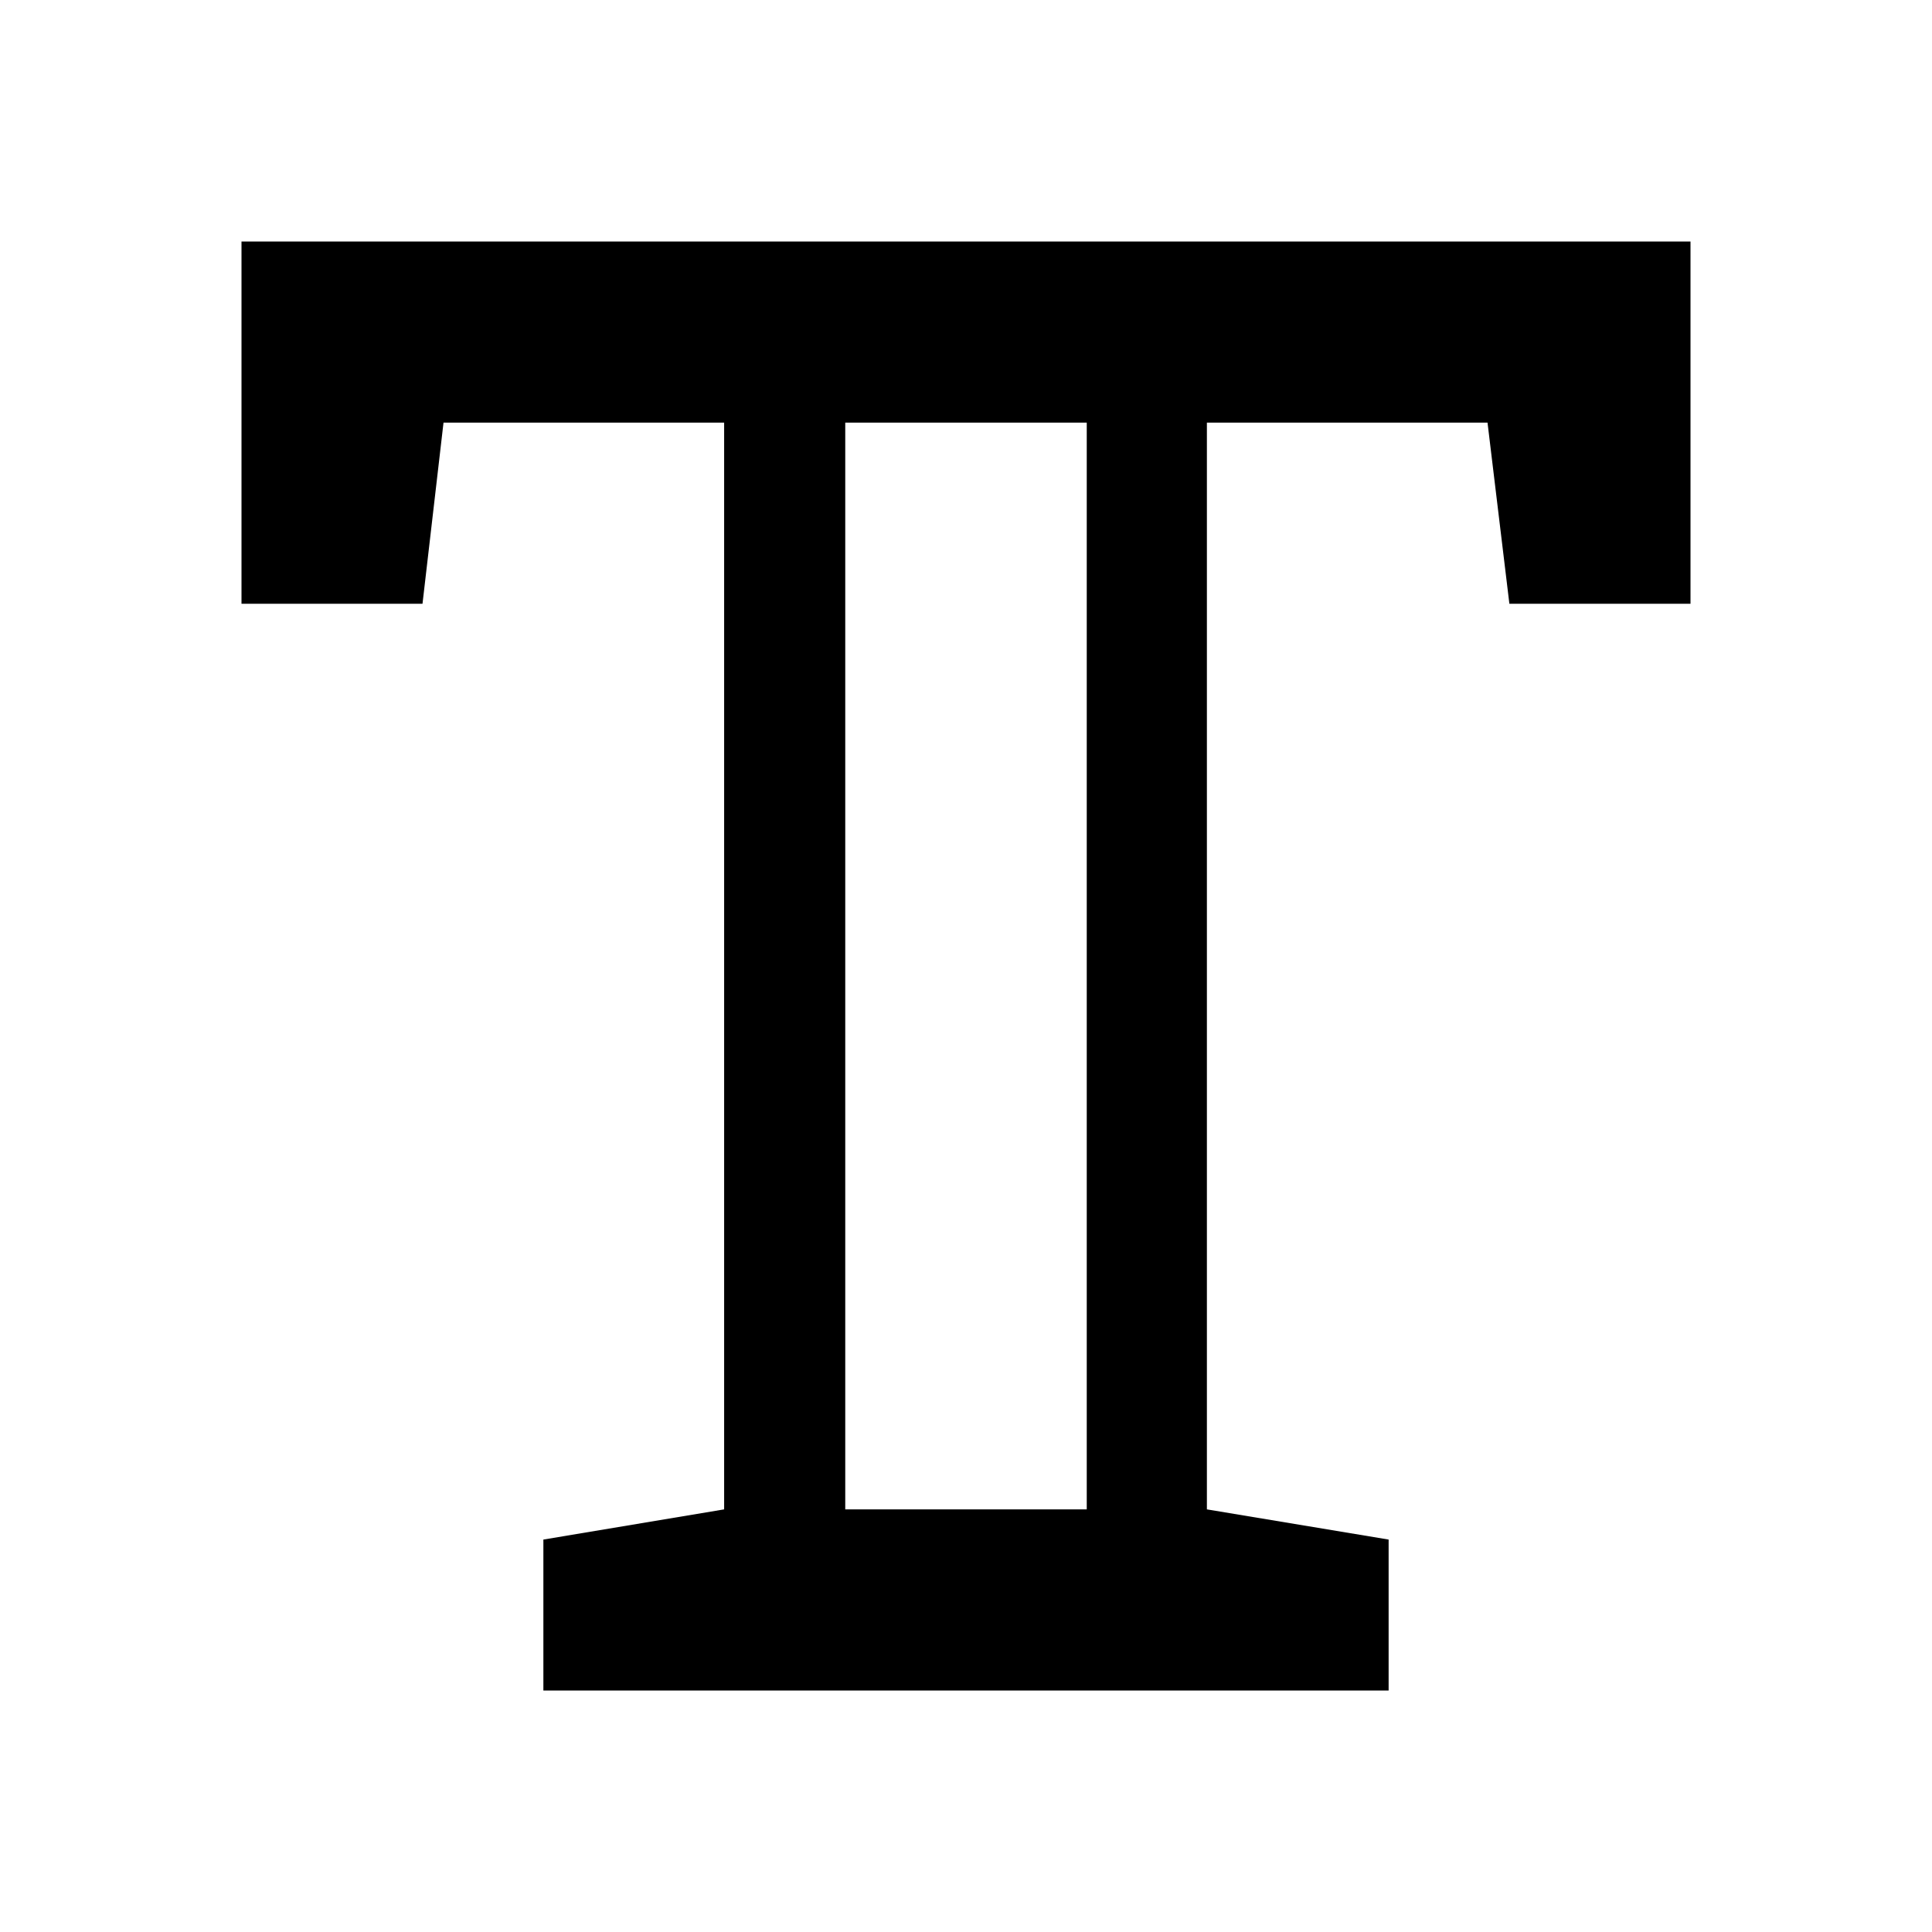 <svg width="16" height="16" viewBox="0 0 16 16" xmlns="http://www.w3.org/2000/svg"><style>@import '../colors.css';</style>
<path fill-rule="evenodd" clip-rule="evenodd" d="M4.5 12.75V14H11.5V12.75L9.995 12.5V3.5H12.319L12.5 5H14V2H2V5H3.499L3.673 3.5H5.997V12.5L4.5 12.75ZM9 12.5H7V3.5H9V12.5Z"/>
</svg>
